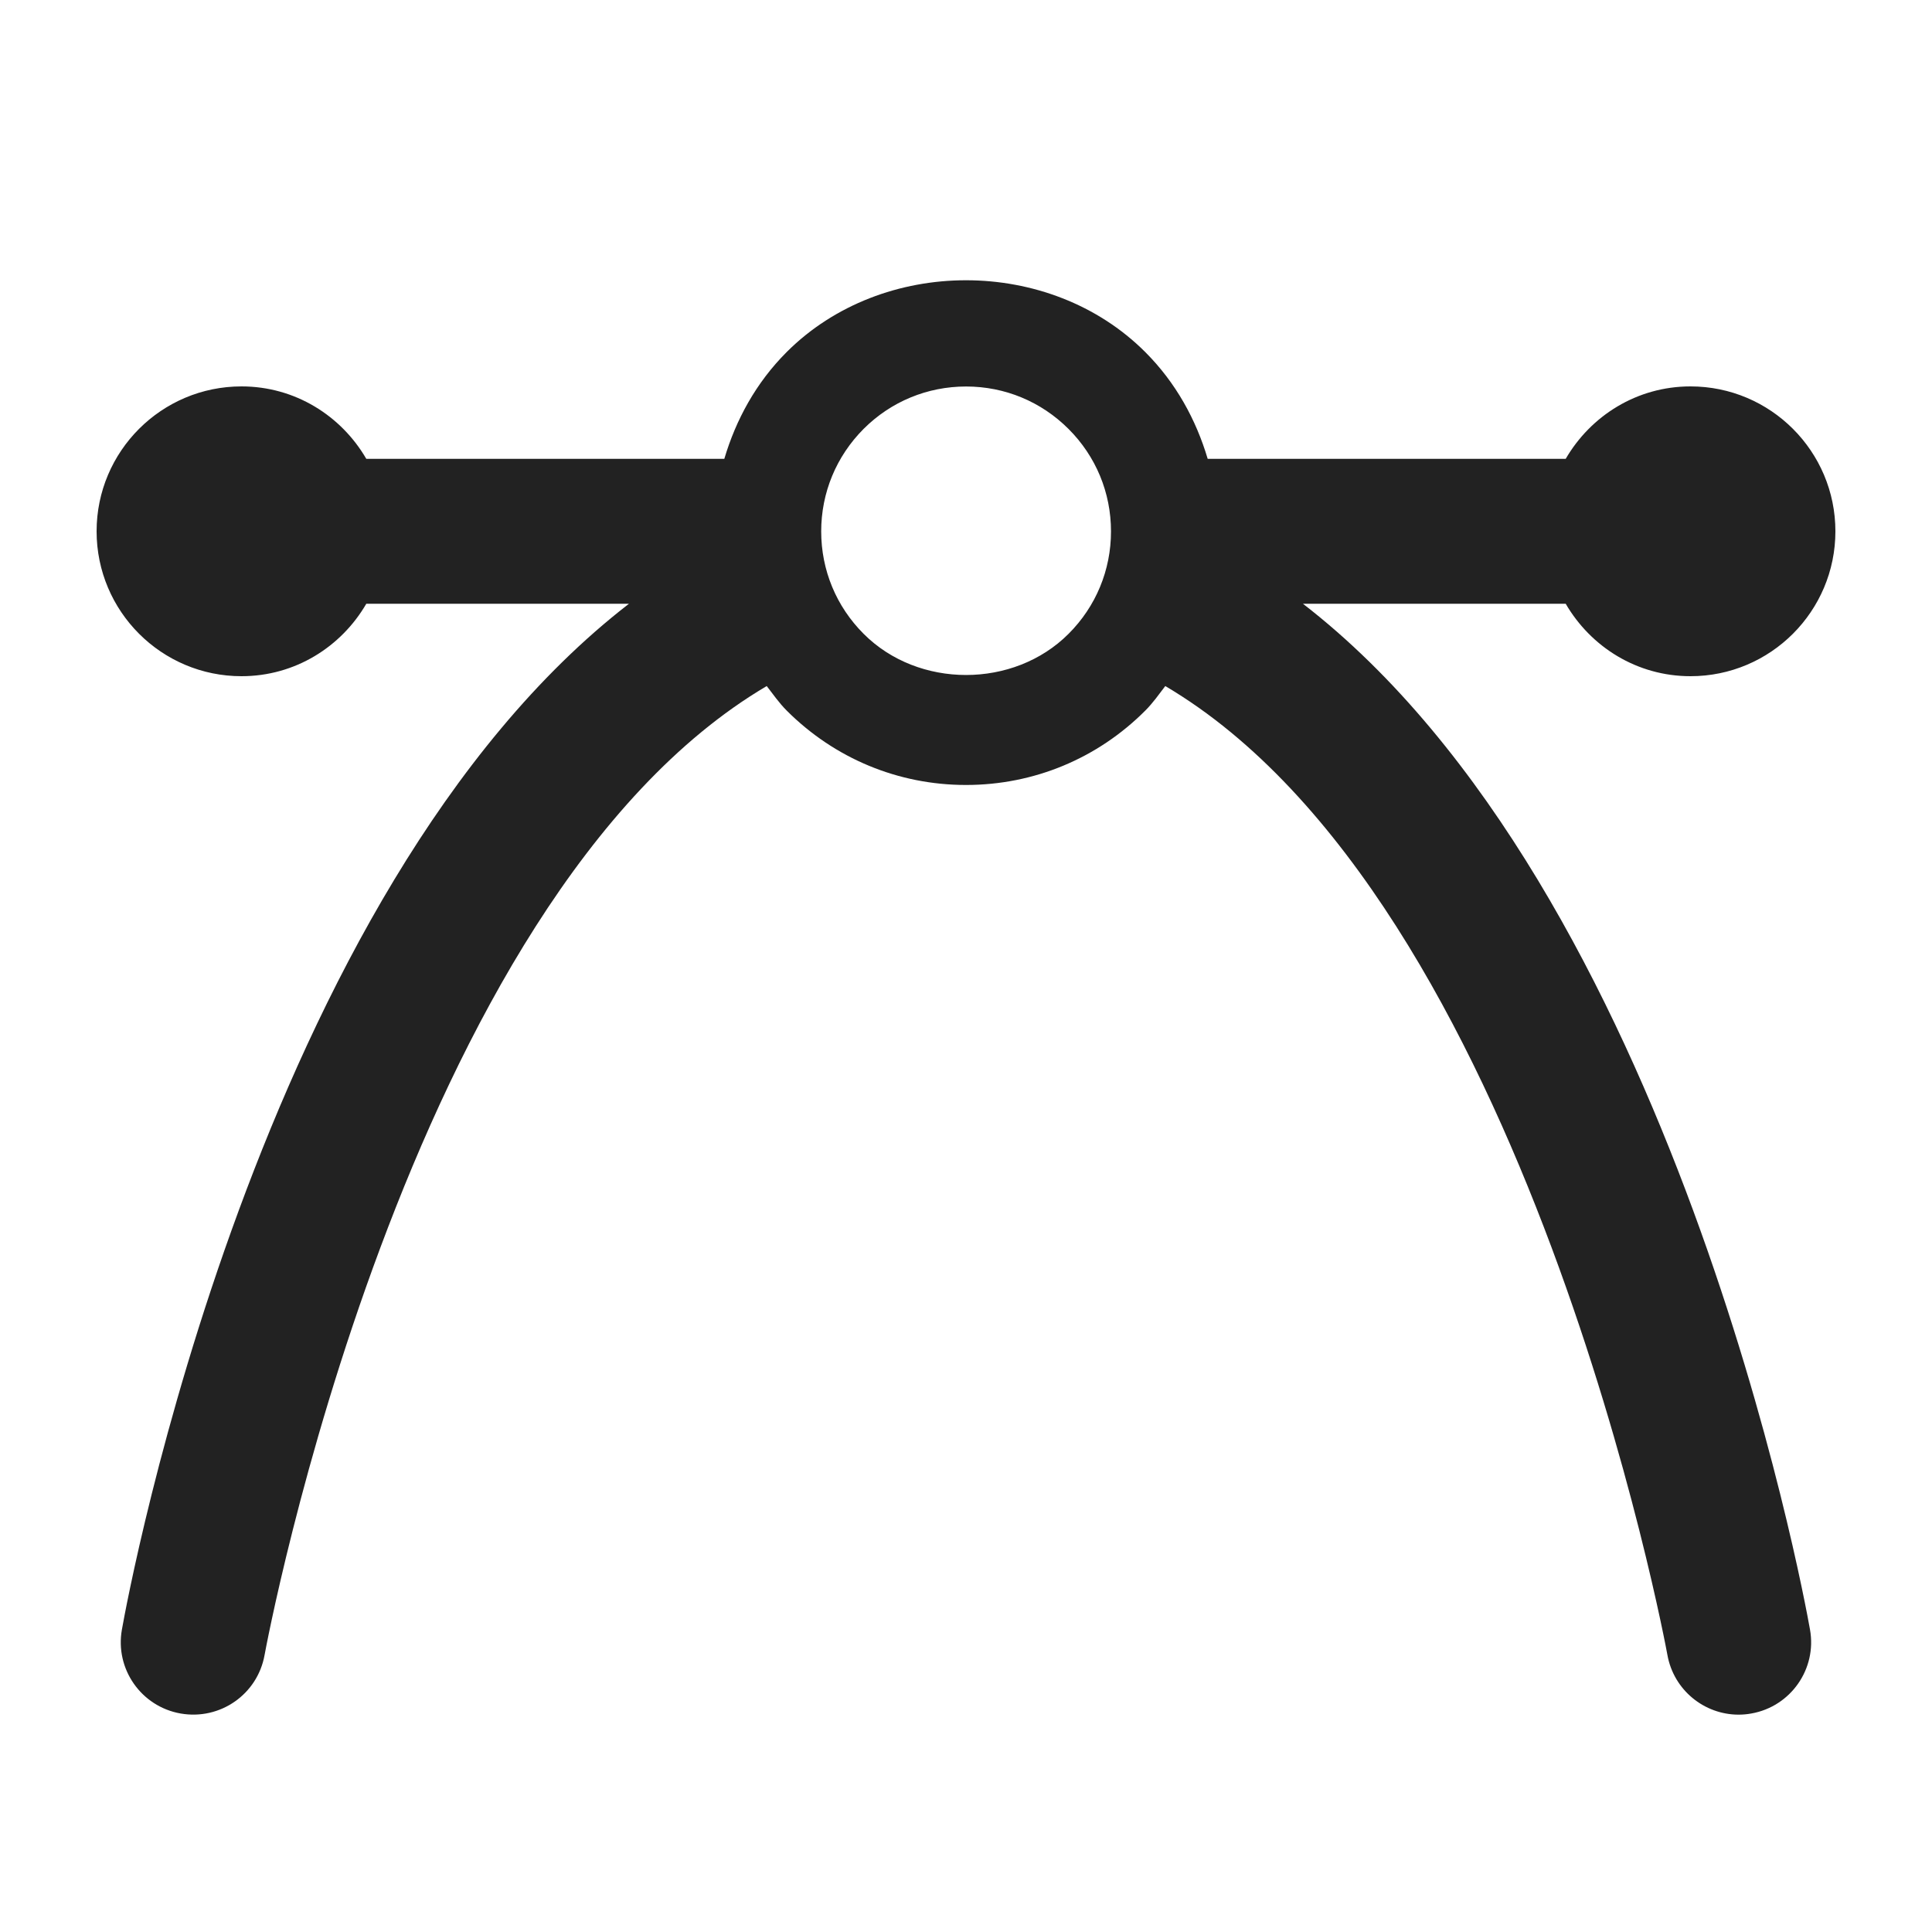 <?xml version="1.0" encoding="UTF-8"?>
<svg xmlns="http://www.w3.org/2000/svg" width="20" height="20" viewBox="0 0 20 20">
  <path d="M13.489,6.25h2.719c.26.447.738.75,1.292.75.828,0,1.5-.672,1.5-1.5s-.672-1.5-1.5-1.5c-.554,0-1.032.303-1.292.75h-3.706c-.12-.404-.328-.787-.646-1.105-.991-.992-2.721-.991-3.712-.001-.319.319-.526.702-.646,1.106h-3.706c-.26-.447-.738-.75-1.292-.75-.828,0-1.5.672-1.5,1.5s.672,1.5,1.5,1.5c.554,0,1.032-.303,1.292-.75h2.719c-3.838,2.967-5.181,10.233-5.249,10.619-.073.407.199.797.607.869.409.072.797-.198.87-.606.016-.091,1.451-7.82,5.198-10.03.067.086.128.175.207.254.496.496,1.155.77,1.856.77s1.36-.273,1.856-.77c.079-.079.141-.168.207-.254,3.747,2.211,5.182,9.939,5.198,10.03.065.363.381.618.737.618.044,0,.088-.004.132-.012.408-.072.68-.462.607-.869-.068-.386-1.411-7.652-5.249-10.619ZM11.061,6.561v.001c-.567.567-1.554.568-2.121-.001-.283-.283-.439-.659-.439-1.06s.156-.777.439-1.061c.283-.283.66-.439,1.061-.439s.777.156,1.061.44c.283.283.439.659.439,1.06s-.156.777-.439,1.06Z" fill="#222"/>
</svg>